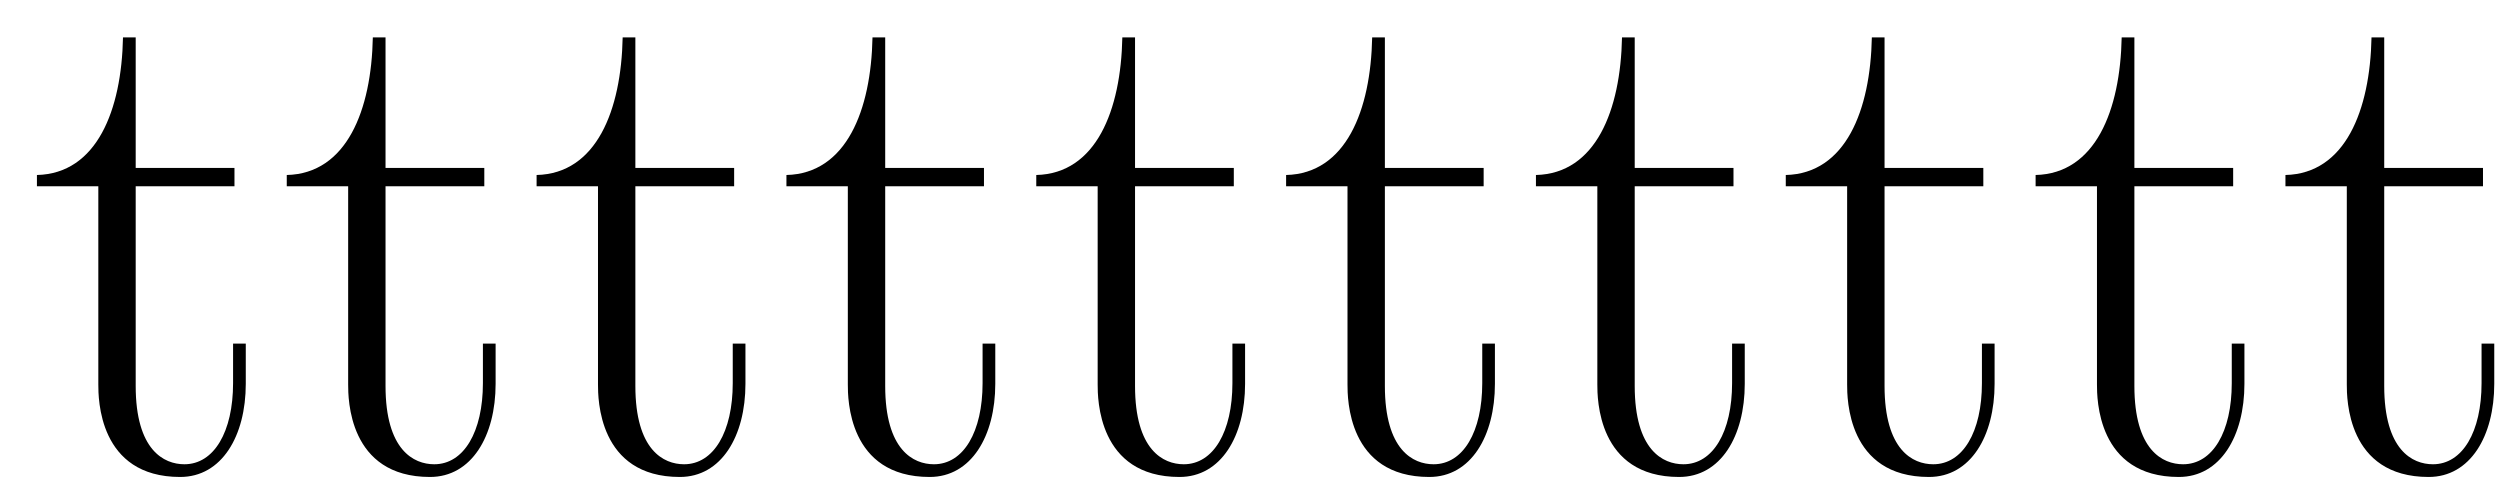 <?xml version='1.0' encoding='UTF-8'?>
<!-- This file was generated by dvisvgm 2.13.1 -->
<svg version='1.1' xmlns='http://www.w3.org/2000/svg' xmlns:xlink='http://www.w3.org/1999/xlink' width='61pt' height='12pt' viewBox='0 -12 61 12'>
<g id='page1'>
<g transform='matrix(1 0 0 -1 0 0)'>
<path d='M3.311 7.455H5.721V7.902H3.311V11.087H3.001C2.967 9.314 2.364 7.764 .901 7.73V7.455H2.399V2.618C2.399 2.29 2.399 .362 4.396 .362C5.411 .362 5.997 1.361 5.997 2.635V3.616H5.687V2.652C5.687 1.464 5.222 .672 4.499 .672C4 .672 3.311 1.017 3.311 2.583V7.455ZM9.407 7.455H11.817V7.902H9.407V11.087H9.097C9.063 9.314 8.46 7.764 6.997 7.73V7.455H8.495V2.618C8.495 2.29 8.495 .362 10.492 .362C11.507 .362 12.093 1.361 12.093 2.635V3.616H11.783V2.652C11.783 1.464 11.318 .672 10.595 .672C10.096 .672 9.407 1.017 9.407 2.583V7.455ZM15.503 7.455H17.913V7.902H15.503V11.087H15.193C15.159 9.314 14.556 7.764 13.093 7.73V7.455H14.591V2.618C14.591 2.29 14.591 .362 16.588 .362C17.603 .362 18.189 1.361 18.189 2.635V3.616H17.879V2.652C17.879 1.464 17.414 .672 16.691 .672C16.192 .672 15.503 1.017 15.503 2.583V7.455ZM21.599 7.455H24.009V7.902H21.599V11.087H21.289C21.255 9.314 20.652 7.764 19.189 7.73V7.455H20.687V2.618C20.687 2.29 20.687 .362 22.684 .362C23.699 .362 24.285 1.361 24.285 2.635V3.616H23.975V2.652C23.975 1.464 23.51 .672 22.787 .672C22.288 .672 21.599 1.017 21.599 2.583V7.455ZM27.695 7.455H30.105V7.902H27.695V11.087H27.385C27.351 9.314 26.748 7.764 25.285 7.73V7.455H26.783V2.618C26.783 2.29 26.783 .362 28.78 .362C29.795 .362 30.38 1.361 30.38 2.635V3.616H30.071V2.652C30.071 1.464 29.606 .672 28.883 .672C28.384 .672 27.695 1.017 27.695 2.583V7.455ZM33.791 7.455H36.201V7.902H33.791V11.087H33.481C33.447 9.314 32.844 7.764 31.381 7.73V7.455H32.879V2.618C32.879 2.29 32.879 .362 34.875 .362C35.891 .362 36.476 1.361 36.476 2.635V3.616H36.167V2.652C36.167 1.464 35.702 .672 34.979 .672C34.48 .672 33.791 1.017 33.791 2.583V7.455ZM39.887 7.455H42.297V7.902H39.887V11.087H39.577C39.543 9.314 38.94 7.764 37.477 7.73V7.455H38.975V2.618C38.975 2.29 38.975 .362 40.971 .362C41.987 .362 42.572 1.361 42.572 2.635V3.616H42.263V2.652C42.263 1.464 41.798 .672 41.075 .672C40.575 .672 39.887 1.017 39.887 2.583V7.455ZM45.983 7.455H48.393V7.902H45.983V11.087H45.673C45.639 9.314 45.036 7.764 43.573 7.73V7.455H45.07V2.618C45.07 2.29 45.07 .362 47.067 .362C48.083 .362 48.668 1.361 48.668 2.635V3.616H48.359V2.652C48.359 1.464 47.894 .672 47.171 .672C46.671 .672 45.983 1.017 45.983 2.583V7.455ZM52.079 7.455H54.489V7.902H52.079V11.087H51.769C51.735 9.314 51.132 7.764 49.669 7.73V7.455H51.166V2.618C51.166 2.29 51.166 .362 53.163 .362C54.179 .362 54.764 1.361 54.764 2.635V3.616H54.455V2.652C54.455 1.464 53.99 .672 53.267 .672C52.767 .672 52.079 1.017 52.079 2.583V7.455ZM58.175 7.455H60.585V7.902H58.175V11.087H57.865C57.83 9.314 57.228 7.764 55.765 7.73V7.455H57.262V2.618C57.262 2.29 57.262 .362 59.259 .362C60.275 .362 60.86 1.361 60.86 2.635V3.616H60.55V2.652C60.55 1.464 60.086 .672 59.363 .672C58.863 .672 58.175 1.017 58.175 2.583V7.455Z'/>
</g>
</g>
</svg>